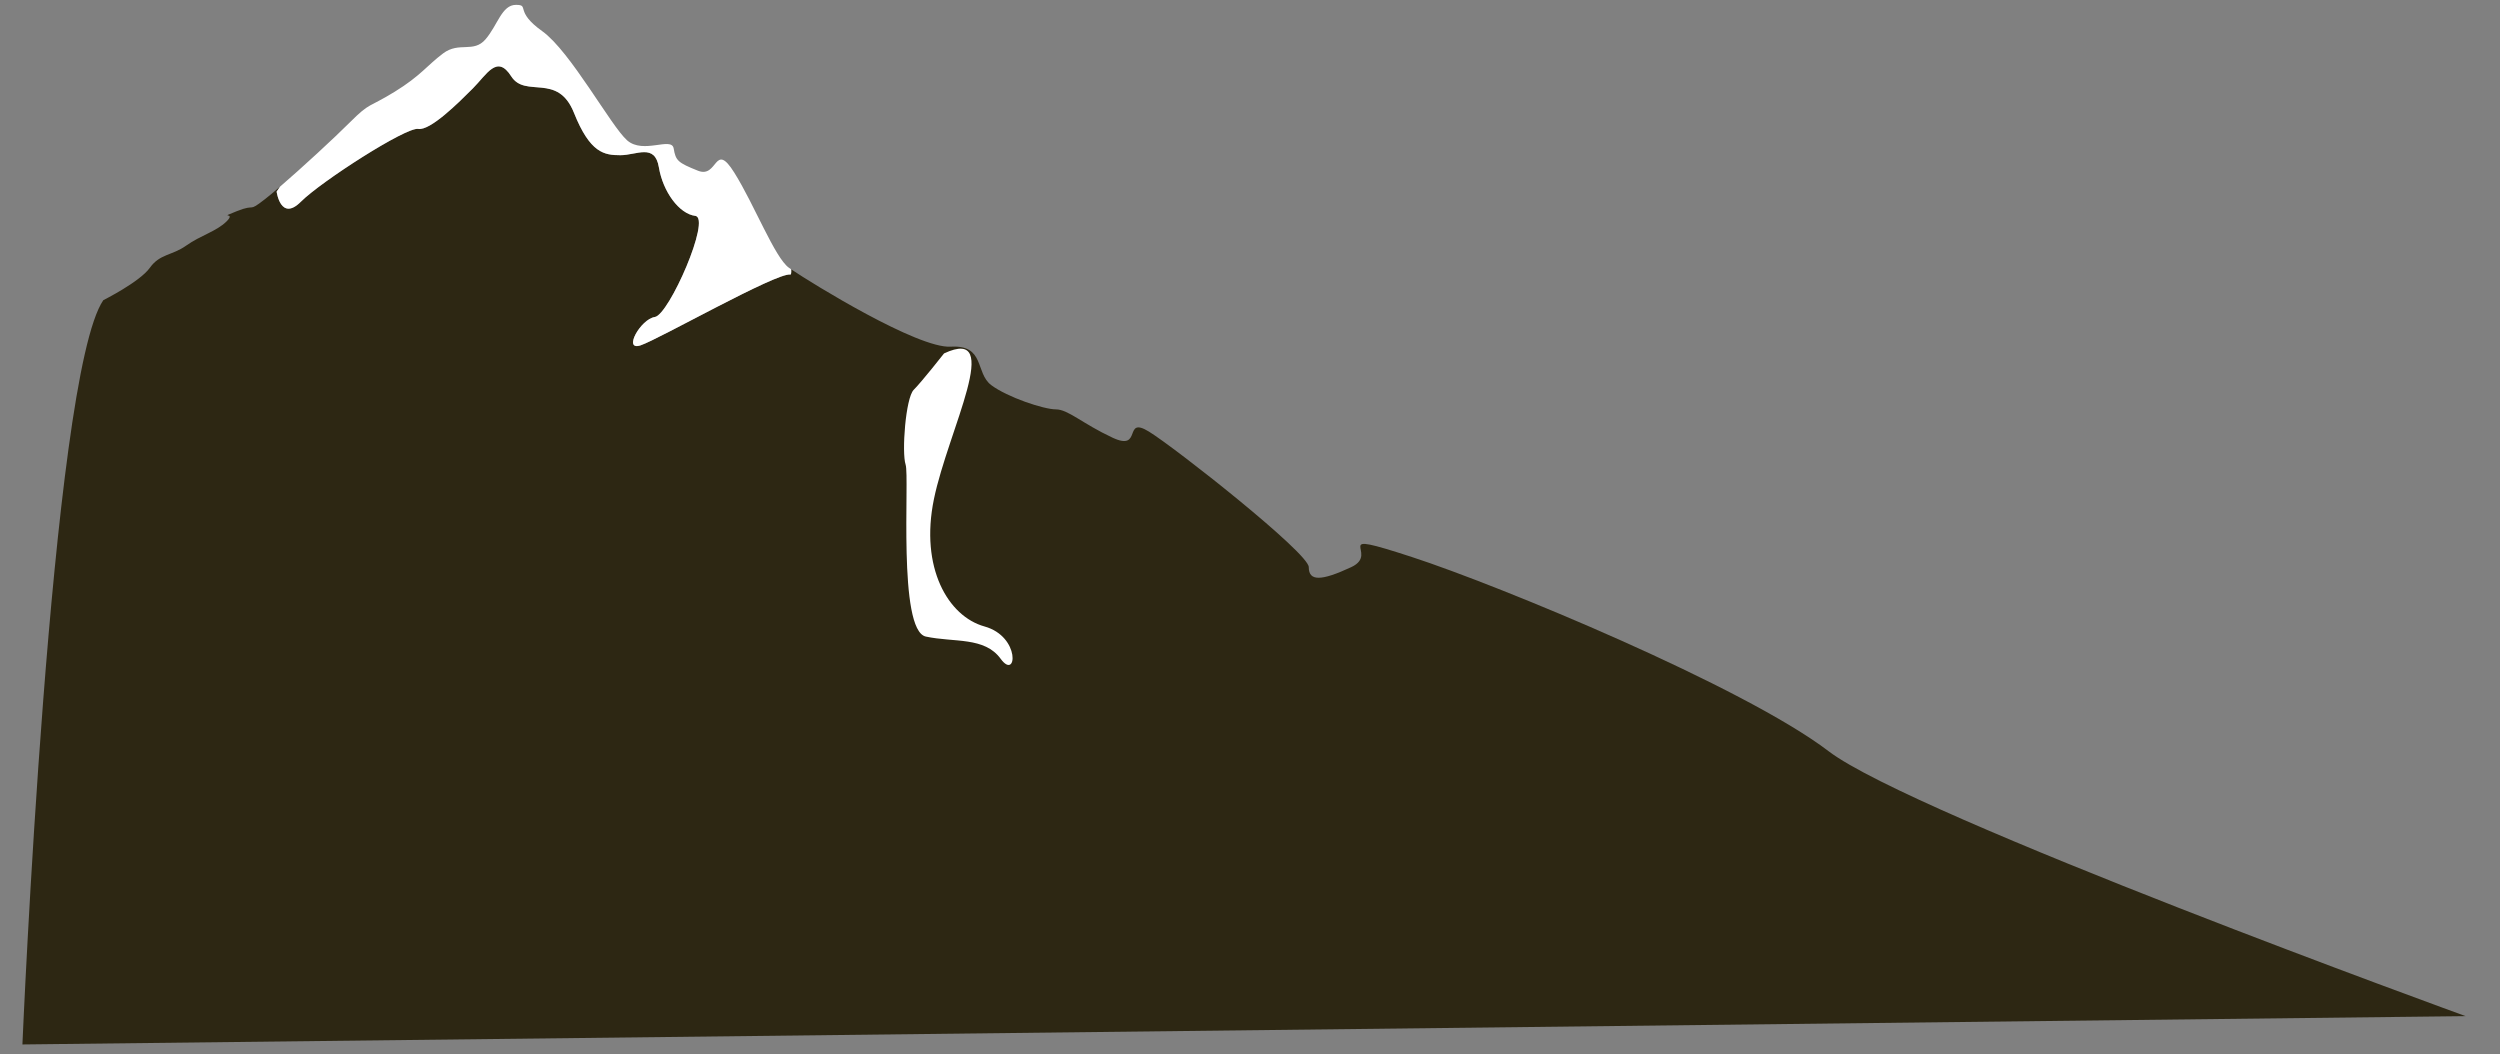 <?xml version="1.0" encoding="utf-8"?>
<!-- Generator: Adobe Illustrator 15.0.2, SVG Export Plug-In . SVG Version: 6.00 Build 0)  -->
<!DOCTYPE svg PUBLIC "-//W3C//DTD SVG 1.0//EN" "http://www.w3.org/TR/2001/REC-SVG-20010904/DTD/svg10.dtd">
<svg version="1.0" id="Layer_1" xmlns="http://www.w3.org/2000/svg" xmlns:xlink="http://www.w3.org/1999/xlink" x="0px" y="0px"
	 width="1854px" height="782px" viewBox="0 0 1854 782" enable-background="new 0 0 1854 782" xml:space="preserve">
<rect x="0" y="0" width="1854" height="782" fill="#808080" stroke="none"/>
<path fill="#2D2713" d="M1356.059,557.084c-62.996-47.998-244.486-122.994-308.984-143.994c-64.496-20.998-22.498-3-44.998,7.5
	c-22.498,10.5-31.498,10.5-31.498,0c0-10.498-98.995-88.496-118.494-100.494c-19.499-12-4.5,14.998-26.999,4.5
	c-22.499-10.5-32.998-21-41.998-21s-35.998-9-47.997-17.998c-11.999-9-4.5-30-29.999-28.5
	c-24.46,1.439-102.739-46.805-118.342-57.356c0.158,2.574-0.056,3.934-0.634,3.852c-10.499-1.5-97.495,47.998-110.995,52.498
	s0-19.499,10.5-20.999s41.998-73.497,29.999-74.997s-23.999-17.999-26.999-35.998s-16.5-9-28.499-9s-22.499-1.5-34.498-31.499
	s-35.998-10.5-46.498-26.999s-17.999-1.5-28.499,9s-31.499,31.499-40.498,29.999s-71.997,38.998-86.996,53.997
	s-17.999-7.5-17.999-7.5c0.842-1.227,1.681-2.439,2.52-3.651c-4.363,3.756-8.175,6.933-11.037,9.159
	c-13.499,10.499-6,3-20.999,8.999s0,0-7.5,7.5s-19.499,10.499-29.999,17.999s-19.499,6-26.999,16.499S76.623,222.6,76.623,222.6
	c-38.998,56.998-59.997,551.972-59.997,551.972l1811.909-20.998C1828.535,753.574,1419.057,605.08,1356.059,557.084z"/>
<path fill="#FFFFFF" d="M700.109,262.092c0,0-16.5,20.998-22.499,26.998s-9,46.499-6,55.498s-6,122.993,15,127.493
	s43.498,0,55.497,16.499s14.999-16.5-12-23.999s-47.998-43.498-37.498-94.495S745.107,241.093,700.109,262.092z"/>
<path fill="#FFFFFF" d="M223.133,149.596c14.999-14.999,77.996-55.497,86.996-53.997S340.127,76.1,350.627,65.6
	s17.999-25.499,28.499-9s34.498-3,46.498,26.999s22.499,31.499,34.498,31.499s25.5-9,28.499,9s14.999,34.498,26.999,35.998
	s-19.499,73.497-29.999,74.997s-23.999,25.499-10.5,20.999s100.496-53.998,110.995-52.498c0.578,0.083,0.792-1.278,0.634-3.852
	c-0.663-0.448-1.224-0.835-1.651-1.141c-10.5-7.499-25.499-46.497-40.498-70.497c-15-23.999-12,4.5-26.999-1.499
	c-14.999-6-16.5-7.5-17.999-16.5s-22.499,4.5-34.499-6s-41.998-65.997-62.997-80.996s-9-19.499-19.499-19.499
	s-13.5,15-22.499,25.499s-19.499,1.5-31.499,10.499s-16.499,16.5-35.998,28.499s-17.999,7.5-32.999,22.499
	c-11.82,11.819-35.74,33.877-51.959,47.839c-0.839,1.211-1.678,2.424-2.52,3.651C205.134,142.096,208.134,164.595,223.133,149.596z"
	/>
</svg>
